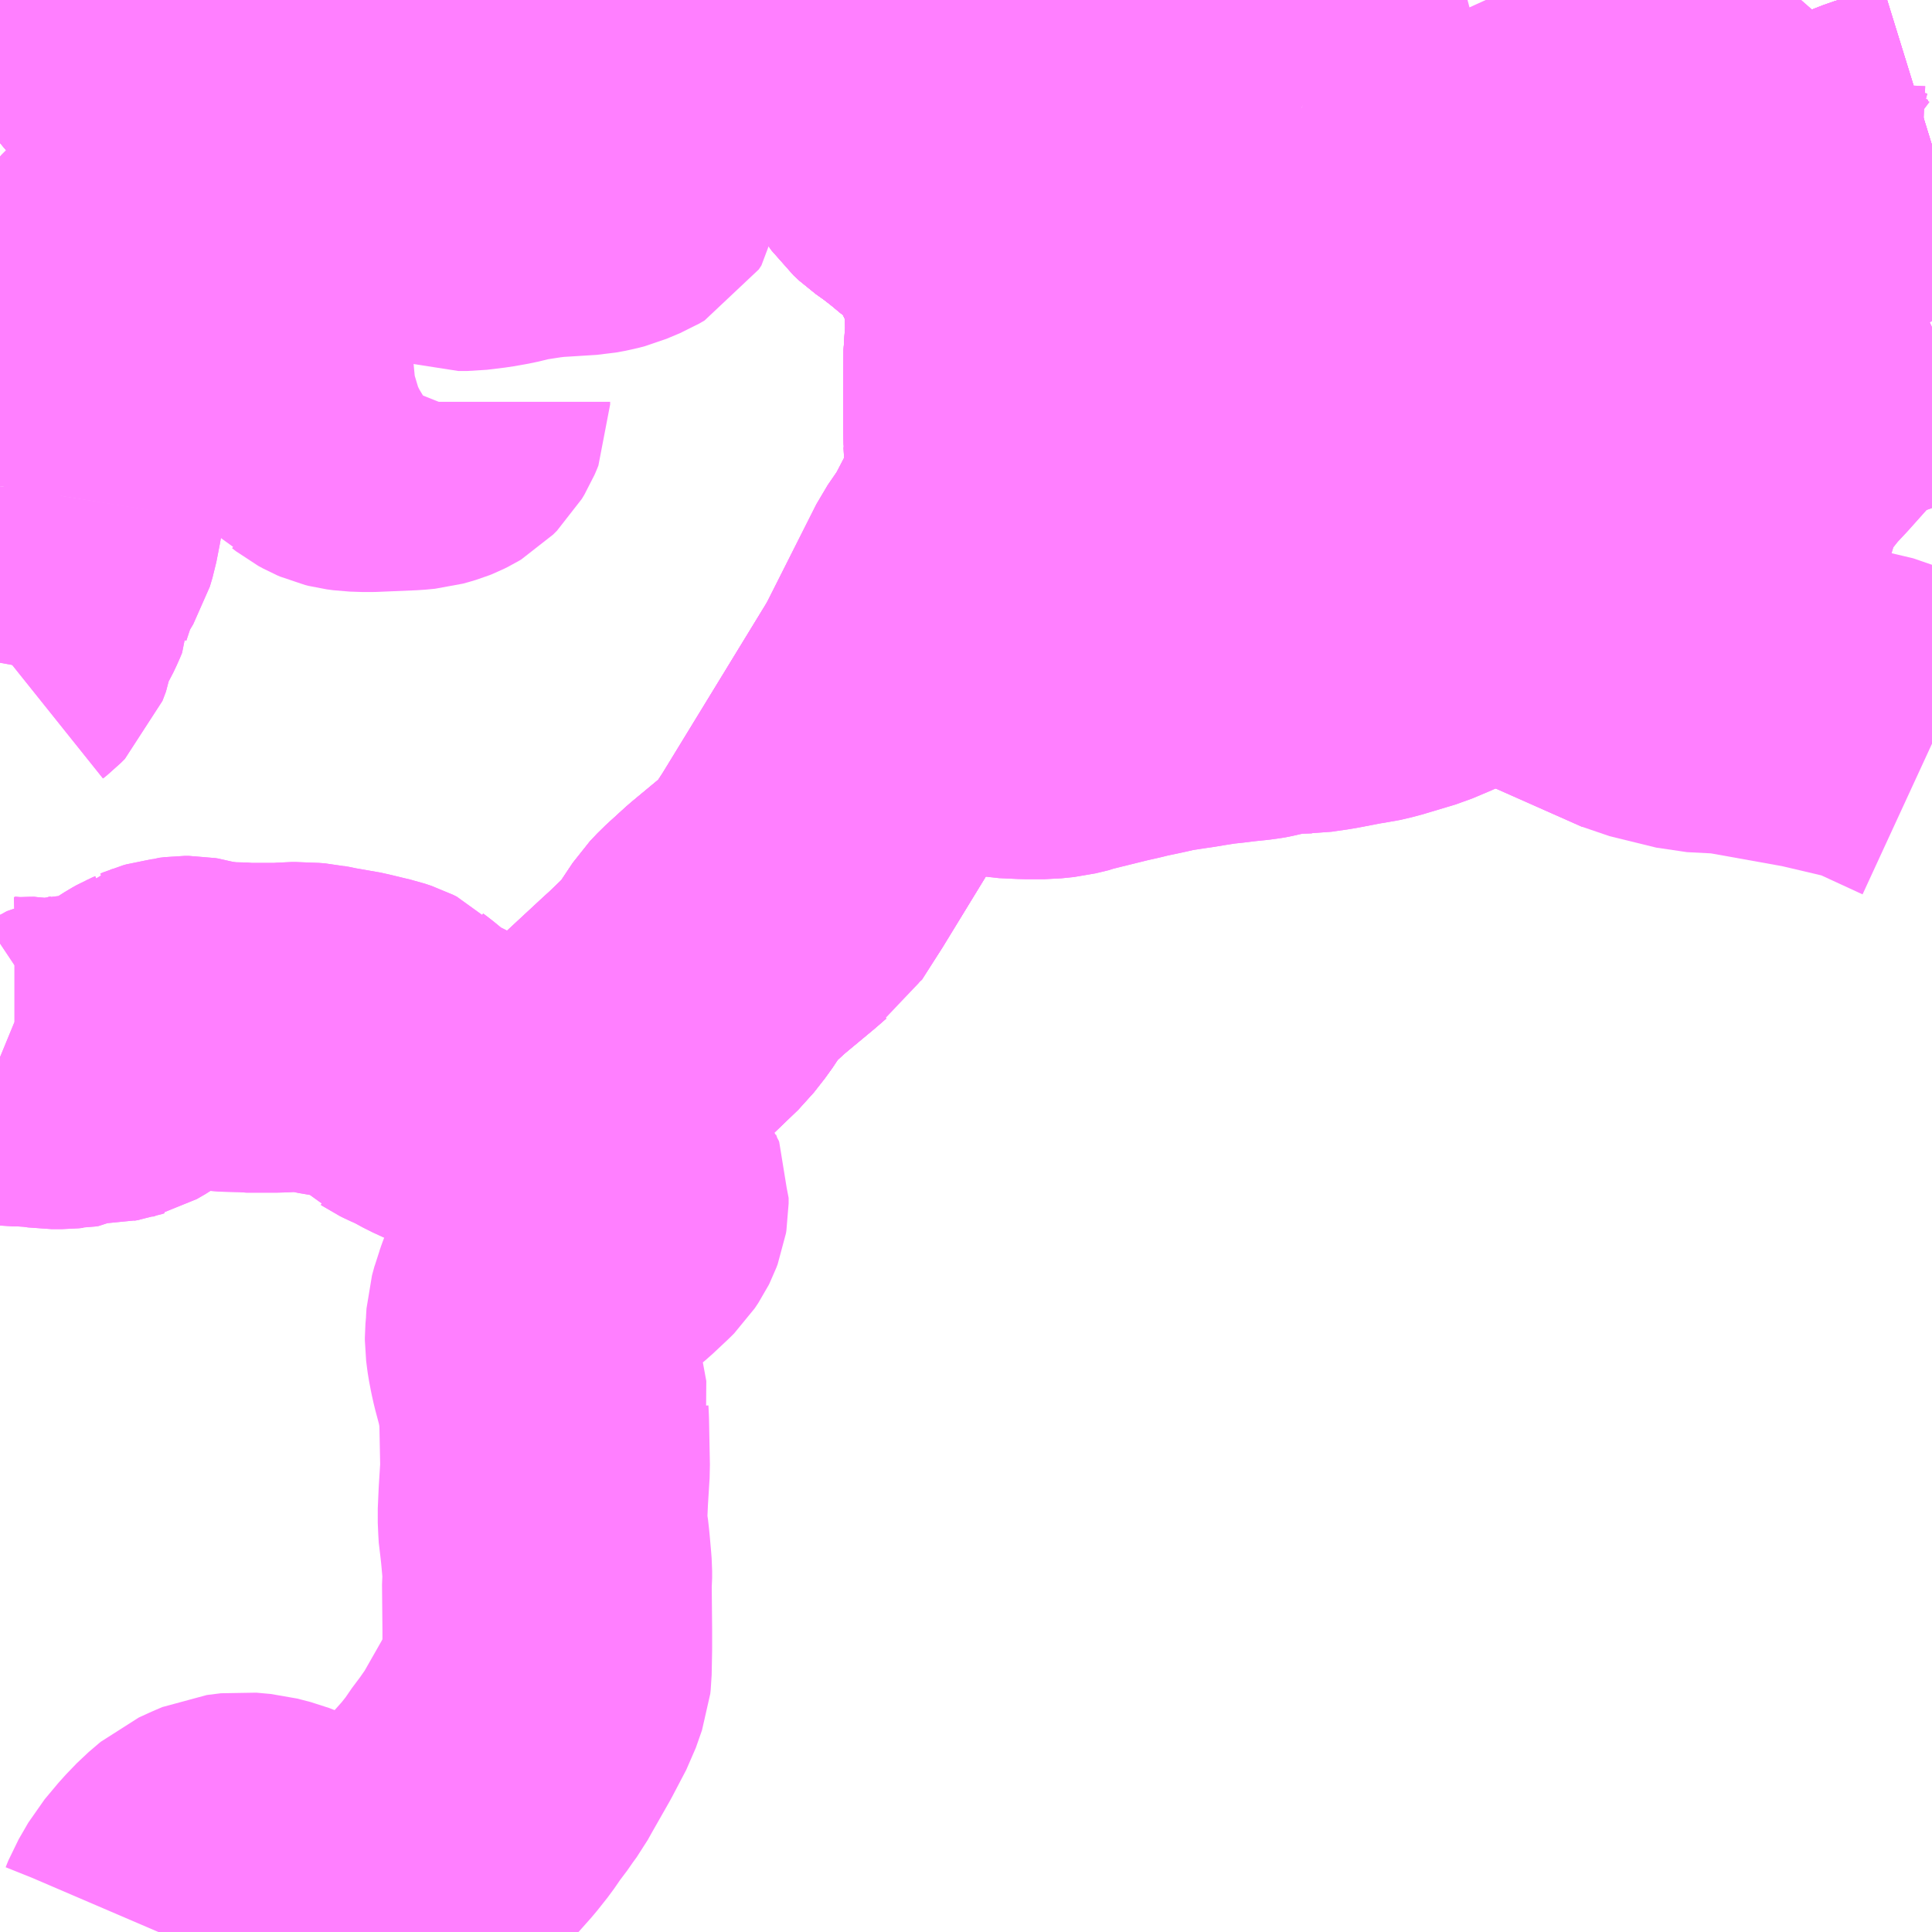 <?xml version="1.0" encoding="UTF-8"?>
<svg  xmlns="http://www.w3.org/2000/svg" xmlns:xlink="http://www.w3.org/1999/xlink" xmlns:go="http://purl.org/svgmap/profile" property="N07_001,N07_002,N07_003,N07_004,N07_005,N07_006,N07_007" viewBox="13539.551 -3370.605 4.395 4.395" go:dataArea="13539.55078125 -3370.60546875 4.39453125 4.39453125" >
<globalCoordinateSystem srsName="http://purl.org/crs/84" transform="matrix(100.0,0.0,0.0,-100.0,0.0,0.0)" />
<defs>
 <g id="p0" >
  <circle cx="0.0" cy="0.0" r="3" stroke="green" stroke-width="0.75" vector-effect="non-scaling-stroke" />
 </g>
</defs>
<g fill="none" fill-rule="evenodd" stroke="#FF00FF" stroke-width="0.75" opacity="0.5" vector-effect="non-scaling-stroke" stroke-linejoin="bevel" >
<path content="1,和歌山バス（株）,和歌山⇔白浜線,2.0,2.0,2.0," xlink:title="1" d="M13539.908,-3370.606L13539.892,-3370.592L13539.828,-3370.555L13539.783,-3370.527L13539.764,-3370.515L13539.708,-3370.477L13539.697,-3370.468L13539.683,-3370.456L13539.68,-3370.454L13539.676,-3370.449L13539.671,-3370.444L13539.667,-3370.439L13539.661,-3370.429L13539.648,-3370.406L13539.626,-3370.368L13539.613,-3370.347L13539.603,-3370.333L13539.594,-3370.322L13539.586,-3370.313L13539.577,-3370.303L13539.569,-3370.296L13539.557,-3370.285L13539.551,-3370.28"/>
<path content="1,明光バス（株）,和歌山⇔白浜温泉高速バス,3.0,3.0,3.0," xlink:title="1" d="M13539.908,-3370.606L13539.892,-3370.592L13539.828,-3370.555L13539.783,-3370.527L13539.764,-3370.515L13539.708,-3370.477L13539.697,-3370.468L13539.683,-3370.456L13539.68,-3370.454L13539.676,-3370.449L13539.671,-3370.444L13539.667,-3370.439L13539.661,-3370.429L13539.648,-3370.406L13539.626,-3370.368L13539.613,-3370.347L13539.603,-3370.333L13539.594,-3370.322L13539.586,-3370.313L13539.577,-3370.303L13539.569,-3370.296L13539.557,-3370.285L13539.551,-3370.28"/>
<path content="1,明光バス（株）,大阪⇔白浜温泉高速バス,10.0,10.0,10.0," xlink:title="1" d="M13539.908,-3370.606L13539.892,-3370.592L13539.828,-3370.555L13539.783,-3370.527L13539.764,-3370.515L13539.708,-3370.477L13539.697,-3370.468L13539.683,-3370.456L13539.68,-3370.454L13539.676,-3370.449L13539.671,-3370.444L13539.667,-3370.439L13539.661,-3370.429L13539.648,-3370.406L13539.626,-3370.368L13539.613,-3370.347L13539.603,-3370.333L13539.594,-3370.322L13539.586,-3370.313L13539.577,-3370.303L13539.569,-3370.296L13539.557,-3370.285L13539.551,-3370.28"/>
<path content="1,明光バス（株）,熊野古道特急バス,2.0,2.0,2.0," xlink:title="1" d="M13539.551,-3368.2L13539.568,-3368.193L13539.576,-3368.191L13539.584,-3368.19L13539.588,-3368.19L13539.594,-3368.189L13539.627,-3368.19L13539.629,-3368.19L13539.633,-3368.189L13539.637,-3368.189L13539.661,-3368.185L13539.668,-3368.184L13539.683,-3368.184L13539.693,-3368.184L13539.703,-3368.185L13539.708,-3368.185L13539.714,-3368.186L13539.718,-3368.188L13539.722,-3368.19L13539.728,-3368.193L13539.731,-3368.195L13539.735,-3368.197L13539.74,-3368.198L13539.744,-3368.199L13539.75,-3368.199L13539.772,-3368.198L13539.78,-3368.197L13539.79,-3368.197L13539.795,-3368.198L13539.801,-3368.199L13539.807,-3368.201L13539.811,-3368.202L13539.83,-3368.213L13539.862,-3368.235L13539.877,-3368.245L13539.899,-3368.259L13539.908,-3368.264L13539.915,-3368.267L13539.919,-3368.269L13539.921,-3368.271L13539.927,-3368.273L13539.934,-3368.276L13539.941,-3368.278L13539.949,-3368.279L13539.955,-3368.281L13539.964,-3368.282L13539.972,-3368.283L13539.98,-3368.283L13539.986,-3368.282L13539.993,-3368.28L13540.004,-3368.277L13540.008,-3368.276L13540.044,-3368.271L13540.055,-3368.27L13540.063,-3368.269L13540.104,-3368.268L13540.111,-3368.267L13540.121,-3368.267L13540.183,-3368.267L13540.203,-3368.268L13540.214,-3368.269L13540.224,-3368.269L13540.237,-3368.268L13540.249,-3368.268L13540.263,-3368.267L13540.272,-3368.265L13540.284,-3368.263L13540.292,-3368.261L13540.304,-3368.259L13540.327,-3368.255L13540.335,-3368.254L13540.353,-3368.25L13540.386,-3368.242L13540.399,-3368.239L13540.408,-3368.236L13540.414,-3368.234L13540.418,-3368.232L13540.422,-3368.23L13540.425,-3368.227L13540.429,-3368.224L13540.437,-3368.218L13540.482,-3368.181L13540.485,-3368.178L13540.489,-3368.176L13540.492,-3368.174L13540.5,-3368.17L13540.516,-3368.163L13540.534,-3368.154L13540.556,-3368.142L13540.63,-3368.108L13540.662,-3368.094L13540.704,-3368.072L13540.755,-3368.042L13540.761,-3368.055L13540.764,-3368.063L13540.772,-3368.073L13540.793,-3368.089L13540.849,-3368.121L13540.878,-3368.139L13540.899,-3368.157L13540.938,-3368.193L13541.035,-3368.283L13541.056,-3368.302L13541.107,-3368.351L13541.132,-3368.383L13541.166,-3368.434L13541.182,-3368.451L13541.227,-3368.492L13541.298,-3368.551L13541.321,-3368.571L13541.329,-3368.577L13541.332,-3368.578L13541.376,-3368.647L13541.623,-3369.051L13541.743,-3369.289L13541.776,-3369.337L13541.847,-3369.473L13541.887,-3369.473L13541.933,-3369.479L13541.958,-3369.478L13541.996,-3369.479L13542.012,-3369.481L13542.056,-3369.485L13542.275,-3369.562L13542.286,-3369.566L13542.294,-3369.57L13542.343,-3369.593L13542.371,-3369.616L13542.397,-3369.641L13542.426,-3369.656L13542.445,-3369.664L13542.557,-3369.699L13542.626,-3369.721L13542.637,-3369.724L13542.657,-3369.732L13542.701,-3369.745L13542.718,-3369.75L13542.733,-3369.755L13542.842,-3369.784L13542.887,-3369.798L13542.909,-3369.803L13542.938,-3369.811L13542.954,-3369.815L13542.977,-3369.822L13542.983,-3369.823L13543.022,-3369.833L13543.043,-3369.841L13543.087,-3369.865L13543.126,-3369.885L13543.138,-3369.893L13543.18,-3369.912L13543.212,-3369.926L13543.224,-3369.931L13543.229,-3369.934L13543.245,-3369.942L13543.302,-3369.968L13543.451,-3370.041L13543.462,-3370.047L13543.495,-3370.062L13543.527,-3370.077L13543.617,-3370.119L13543.638,-3370.128L13543.683,-3370.152L13543.812,-3370.235L13543.835,-3370.244L13543.945,-3370.278"/>
<path content="1,明光バス（株）,熊野線,12.0,12.0,12.0," xlink:title="1" d="M13541.048,-3370.606L13541.108,-3370.589L13541.19,-3370.579L13541.218,-3370.566L13541.23,-3370.562L13541.251,-3370.556L13541.298,-3370.538L13541.305,-3370.534L13541.322,-3370.525L13541.346,-3370.505L13541.396,-3370.465L13541.476,-3370.399L13541.481,-3370.396L13541.509,-3370.372L13541.534,-3370.351L13541.552,-3370.334L13541.569,-3370.317L13541.593,-3370.279L13541.611,-3370.254L13541.624,-3370.242L13541.648,-3370.225L13541.679,-3370.201L13541.68,-3370.2L13541.704,-3370.18L13541.706,-3370.179L13541.713,-3370.173L13541.719,-3370.169L13541.742,-3370.153L13541.747,-3370.149L13541.751,-3370.144L13541.757,-3370.137L13541.763,-3370.13L13541.77,-3370.119L13541.776,-3370.11L13541.79,-3370.085L13541.822,-3370.019L13541.832,-3369.997L13541.835,-3369.989L13541.836,-3369.983L13541.837,-3369.979L13541.839,-3369.971L13541.84,-3369.965L13541.842,-3369.952L13541.844,-3369.94L13541.845,-3369.929L13541.847,-3369.908L13541.848,-3369.886L13541.849,-3369.839L13541.845,-3369.807L13541.844,-3369.651L13541.849,-3369.48L13541.847,-3369.473L13541.887,-3369.473L13541.933,-3369.479L13541.958,-3369.478L13541.996,-3369.479L13542.012,-3369.481L13542.056,-3369.485L13542.275,-3369.562L13542.286,-3369.566L13542.294,-3369.57L13542.343,-3369.593L13542.371,-3369.616L13542.397,-3369.641L13542.426,-3369.656L13542.445,-3369.664L13542.557,-3369.699L13542.626,-3369.721L13542.637,-3369.724L13542.657,-3369.732L13542.701,-3369.745L13542.718,-3369.75L13542.733,-3369.755L13542.842,-3369.784L13542.887,-3369.798L13542.909,-3369.803L13542.938,-3369.811L13542.954,-3369.815L13542.977,-3369.822L13542.983,-3369.823L13543.022,-3369.833L13543.043,-3369.841L13543.087,-3369.865L13543.126,-3369.885L13543.138,-3369.893L13543.18,-3369.912L13543.212,-3369.926L13543.224,-3369.931L13543.229,-3369.934L13543.245,-3369.942L13543.302,-3369.968L13543.451,-3370.041L13543.462,-3370.047L13543.495,-3370.062L13543.527,-3370.077L13543.617,-3370.119L13543.638,-3370.128L13543.683,-3370.152L13543.812,-3370.235L13543.835,-3370.244L13543.945,-3370.278"/>
<path content="1,明光バス（株）,田辺駅前-三段壁,6.0,6.0,6.0," xlink:title="1" d="M13540.26,-3370.337L13540.199,-3370.27L13540.186,-3370.256L13540.18,-3370.248L13540.176,-3370.242L13540.173,-3370.236L13540.169,-3370.228L13540.166,-3370.218L13540.157,-3370.191L13540.149,-3370.168L13540.138,-3370.134L13540.119,-3370.083L13540.115,-3370.075L13540.112,-3370.069L13540.106,-3370.06L13540.099,-3370.053L13540.092,-3370.045L13540.081,-3370.038L13540.072,-3370.033L13540.064,-3370.028L13540.03,-3370.062L13539.953,-3370.09"/>
<path content="1,明光バス（株）,田辺駅前-三段壁,6.0,6.0,6.0," xlink:title="1" d="M13540.26,-3370.337L13540.21,-3370.365L13540.173,-3370.388L13540.159,-3370.396L13540.147,-3370.403L13540.139,-3370.407L13540.133,-3370.409L13540.126,-3370.411L13540.109,-3370.416L13540.085,-3370.421L13540.043,-3370.431L13539.971,-3370.451L13539.963,-3370.454L13539.949,-3370.461L13539.941,-3370.466L13539.937,-3370.469L13539.932,-3370.473L13539.93,-3370.476L13539.926,-3370.48L13539.922,-3370.485L13539.918,-3370.49L13539.915,-3370.496L13539.912,-3370.503L13539.91,-3370.509L13539.908,-3370.513L13539.906,-3370.523L13539.903,-3370.549L13539.901,-3370.561L13539.9,-3370.566L13539.9,-3370.569L13539.897,-3370.579L13539.892,-3370.592L13539.828,-3370.555L13539.783,-3370.527L13539.764,-3370.515L13539.708,-3370.477L13539.697,-3370.468L13539.683,-3370.456L13539.68,-3370.454L13539.676,-3370.449L13539.671,-3370.444L13539.667,-3370.439L13539.661,-3370.429L13539.648,-3370.406L13539.626,-3370.368L13539.613,-3370.347L13539.603,-3370.333L13539.594,-3370.322L13539.586,-3370.313L13539.577,-3370.303L13539.569,-3370.296L13539.557,-3370.285L13539.551,-3370.28"/>
<path content="1,明光バス（株）,田辺駅前-三段壁,6.0,6.0,6.0," xlink:title="1" d="M13540.364,-3370.606L13540.366,-3370.596L13540.368,-3370.576L13540.368,-3370.539L13540.363,-3370.488L13540.362,-3370.473L13540.354,-3370.45L13540.345,-3370.431L13540.326,-3370.406L13540.26,-3370.337"/>
<path content="1,明光バス（株）,田辺駅前-三段壁上富田庁舎経由,3.5,3.5,3.5," xlink:title="1" d="M13541.048,-3370.606L13541.108,-3370.589L13541.19,-3370.579L13541.218,-3370.566L13541.23,-3370.562L13541.251,-3370.556L13541.298,-3370.538L13541.305,-3370.534L13541.322,-3370.525L13541.346,-3370.505L13541.396,-3370.465L13541.476,-3370.399L13541.481,-3370.396L13541.509,-3370.372L13541.534,-3370.351L13541.552,-3370.334L13541.569,-3370.317L13541.593,-3370.279L13541.611,-3370.254L13541.624,-3370.242L13541.648,-3370.225L13541.679,-3370.201L13541.68,-3370.2L13541.704,-3370.18L13541.706,-3370.179L13541.713,-3370.173L13541.719,-3370.169L13541.742,-3370.153L13541.747,-3370.149L13541.751,-3370.144L13541.757,-3370.137L13541.763,-3370.13L13541.77,-3370.119L13541.776,-3370.11L13541.79,-3370.085L13541.822,-3370.019L13541.832,-3369.997L13541.835,-3369.989L13541.836,-3369.983L13541.837,-3369.979L13541.839,-3369.971L13541.84,-3369.965L13541.842,-3369.952L13541.844,-3369.94L13541.845,-3369.929L13541.847,-3369.908L13541.848,-3369.886L13541.849,-3369.839L13541.845,-3369.807L13541.844,-3369.651L13541.849,-3369.48L13541.847,-3369.473L13541.776,-3369.337L13541.743,-3369.289L13541.623,-3369.051L13541.376,-3368.647L13541.329,-3368.577L13541.321,-3368.571L13541.298,-3368.551L13541.227,-3368.492L13541.182,-3368.451L13541.166,-3368.434L13541.132,-3368.383L13541.107,-3368.351L13541.056,-3368.302L13541.035,-3368.283L13540.938,-3368.193L13540.899,-3368.157L13540.878,-3368.139L13540.849,-3368.121L13540.793,-3368.089L13540.789,-3368.085L13540.772,-3368.073L13540.764,-3368.063L13540.761,-3368.055L13540.755,-3368.042L13540.765,-3368.037L13540.781,-3368.026L13540.797,-3368.014L13540.841,-3367.983L13540.859,-3367.971L13540.928,-3367.924L13540.93,-3367.923L13540.932,-3367.922L13540.934,-3367.921L13540.937,-3367.92L13540.94,-3367.919L13540.942,-3367.918L13540.944,-3367.917L13540.947,-3367.915L13540.95,-3367.912L13540.954,-3367.909L13540.957,-3367.904L13540.967,-3367.891L13540.968,-3367.888L13540.968,-3367.885L13540.97,-3367.88L13540.97,-3367.874L13540.97,-3367.867L13540.969,-3367.861L13540.966,-3367.853L13540.964,-3367.849L13540.96,-3367.843L13540.956,-3367.837L13540.949,-3367.83L13540.916,-3367.799L13540.898,-3367.784L13540.835,-3367.733L13540.823,-3367.722L13540.816,-3367.715L13540.809,-3367.706L13540.801,-3367.697L13540.793,-3367.686L13540.783,-3367.67L13540.779,-3367.663L13540.775,-3367.655L13540.772,-3367.647L13540.77,-3367.641L13540.766,-3367.631L13540.765,-3367.627L13540.759,-3367.605L13540.758,-3367.589L13540.758,-3367.583L13540.757,-3367.574L13540.756,-3367.562L13540.756,-3367.556L13540.757,-3367.548L13540.758,-3367.54L13540.759,-3367.533L13540.763,-3367.512L13540.767,-3367.494L13540.779,-3367.449L13540.789,-3367.395L13540.788,-3367.39L13540.789,-3367.369L13540.791,-3367.266L13540.787,-3367.202L13540.785,-3367.157L13540.786,-3367.134L13540.787,-3367.117L13540.789,-3367.106L13540.791,-3367.088L13540.792,-3367.078L13540.795,-3367.044L13540.796,-3367.031L13540.796,-3367.023L13540.796,-3367.015L13540.795,-3367.004L13540.796,-3366.897L13540.796,-3366.856L13540.795,-3366.802L13540.794,-3366.793L13540.78,-3366.753L13540.748,-3366.692L13540.707,-3366.62L13540.697,-3366.602L13540.686,-3366.587L13540.67,-3366.564L13540.661,-3366.553L13540.639,-3366.521L13540.616,-3366.492L13540.576,-3366.447L13540.521,-3366.39L13540.514,-3366.385L13540.484,-3366.364L13540.445,-3366.346L13540.346,-3366.312L13540.327,-3366.31L13540.285,-3366.323L13540.164,-3366.37L13540.133,-3366.378L13540.1,-3366.381L13540.068,-3366.377L13540.047,-3366.368L13540.023,-3366.357L13539.996,-3366.334L13539.971,-3366.308L13539.94,-3366.271L13539.918,-3366.233L13539.912,-3366.218L13539.909,-3366.211"/>
<path content="1,明光バス（株）,田辺駅前-三段壁医療センター経由,15.5,15.5,15.5," xlink:title="1" d="M13540.26,-3370.337L13540.199,-3370.27L13540.186,-3370.256L13540.18,-3370.248L13540.176,-3370.242L13540.173,-3370.236L13540.169,-3370.228L13540.166,-3370.218L13540.157,-3370.191L13540.149,-3370.168L13540.138,-3370.134L13540.119,-3370.083L13540.115,-3370.075L13540.112,-3370.069L13540.106,-3370.06L13540.099,-3370.053L13540.092,-3370.045L13540.081,-3370.038L13540.072,-3370.033L13540.064,-3370.028L13540.03,-3370.062L13539.953,-3370.09"/>
<path content="1,明光バス（株）,田辺駅前-三段壁医療センター経由,15.5,15.5,15.5," xlink:title="1" d="M13540.26,-3370.337L13540.21,-3370.365L13540.173,-3370.388L13540.159,-3370.396L13540.147,-3370.403L13540.139,-3370.407L13540.133,-3370.409L13540.126,-3370.411L13540.109,-3370.416L13540.085,-3370.421L13540.043,-3370.431L13539.971,-3370.451L13539.963,-3370.454L13539.949,-3370.461L13539.941,-3370.466L13539.937,-3370.469L13539.932,-3370.473L13539.93,-3370.476L13539.926,-3370.48L13539.922,-3370.485L13539.918,-3370.49L13539.915,-3370.496L13539.912,-3370.503L13539.91,-3370.509L13539.908,-3370.513L13539.906,-3370.523L13539.903,-3370.549L13539.901,-3370.561L13539.9,-3370.566L13539.9,-3370.569L13539.897,-3370.579L13539.892,-3370.592L13539.828,-3370.555L13539.783,-3370.527L13539.764,-3370.515L13539.708,-3370.477L13539.697,-3370.468L13539.683,-3370.456L13539.68,-3370.454L13539.676,-3370.449L13539.671,-3370.444L13539.667,-3370.439L13539.661,-3370.429L13539.648,-3370.406L13539.626,-3370.368L13539.613,-3370.347L13539.603,-3370.333L13539.594,-3370.322L13539.586,-3370.313L13539.577,-3370.303L13539.569,-3370.296L13539.557,-3370.285L13539.551,-3370.28"/>
<path content="1,明光バス（株）,田辺駅前-三段壁医療センター経由,15.5,15.5,15.5," xlink:title="1" d="M13540.364,-3370.606L13540.366,-3370.596L13540.368,-3370.576L13540.368,-3370.539L13540.363,-3370.488L13540.362,-3370.473L13540.354,-3370.45L13540.345,-3370.431L13540.326,-3370.406L13540.26,-3370.337"/>
<path content="1,明光バス（株）,田辺駅前-三段壁医療センター経由白浜駅は通りません,3.0,3.0,3.0," xlink:title="1" d="M13541.048,-3370.606L13541.108,-3370.589L13541.19,-3370.579L13541.218,-3370.566L13541.23,-3370.562L13541.251,-3370.556L13541.298,-3370.538L13541.305,-3370.534L13541.322,-3370.525L13541.346,-3370.505L13541.396,-3370.465L13541.476,-3370.399L13541.481,-3370.396L13541.509,-3370.372L13541.534,-3370.351L13541.552,-3370.334L13541.569,-3370.317L13541.593,-3370.279L13541.611,-3370.254L13541.624,-3370.242L13541.648,-3370.225L13541.679,-3370.201L13541.68,-3370.2L13541.704,-3370.18L13541.706,-3370.179L13541.713,-3370.173L13541.719,-3370.169L13541.742,-3370.153L13541.747,-3370.149L13541.751,-3370.144L13541.757,-3370.137L13541.763,-3370.13L13541.77,-3370.119L13541.776,-3370.11L13541.79,-3370.085L13541.822,-3370.019L13541.832,-3369.997L13541.835,-3369.989L13541.836,-3369.983L13541.837,-3369.979L13541.839,-3369.971L13541.84,-3369.965L13541.842,-3369.952L13541.844,-3369.94L13541.845,-3369.929L13541.847,-3369.908L13541.848,-3369.886L13541.849,-3369.839L13541.845,-3369.807L13541.844,-3369.651L13541.845,-3369.6L13541.849,-3369.48L13541.847,-3369.473L13541.887,-3369.473L13541.933,-3369.479L13541.958,-3369.478L13541.996,-3369.479L13542.012,-3369.481L13542.056,-3369.485L13542.275,-3369.562L13542.286,-3369.566L13542.294,-3369.57L13542.343,-3369.593L13542.371,-3369.616L13542.397,-3369.641L13542.426,-3369.656L13542.445,-3369.664L13542.557,-3369.699L13542.626,-3369.721L13542.637,-3369.724L13542.657,-3369.732L13542.669,-3369.72L13542.688,-3369.692L13542.781,-3369.567L13542.794,-3369.541L13542.831,-3369.486L13542.877,-3369.416L13542.941,-3369.332L13542.984,-3369.269L13542.949,-3369.243L13542.888,-3369.202L13542.883,-3369.2L13542.864,-3369.187L13542.834,-3369.17L13542.799,-3369.153L13542.754,-3369.134L13542.677,-3369.111L13542.651,-3369.105L13542.635,-3369.103L13542.567,-3369.09L13542.526,-3369.084L13542.524,-3369.084L13542.459,-3369.082L13542.418,-3369.071L13542.401,-3369.068L13542.363,-3369.064L13542.339,-3369.061L13542.311,-3369.058L13542.279,-3369.053L13542.255,-3369.049L13542.241,-3369.047L13542.195,-3369.04L13542.169,-3369.034L13542.122,-3369.024L13542.106,-3369.02L13542.075,-3369.013L13541.99,-3368.992L13541.985,-3368.99L13541.956,-3368.983L13541.927,-3368.98L13541.884,-3368.98L13541.841,-3368.982L13541.807,-3368.988L13541.784,-3368.995L13541.757,-3369.002L13541.752,-3369.004L13541.683,-3369.025L13541.623,-3369.051L13541.376,-3368.647L13541.332,-3368.578L13541.321,-3368.571L13541.298,-3368.551L13541.227,-3368.492L13541.182,-3368.451L13541.166,-3368.434L13541.132,-3368.383L13541.107,-3368.351L13541.056,-3368.302L13541.035,-3368.283L13540.938,-3368.193L13540.899,-3368.157L13540.878,-3368.139L13540.849,-3368.121L13540.793,-3368.089L13540.789,-3368.085L13540.772,-3368.073L13540.764,-3368.063L13540.761,-3368.055L13540.755,-3368.042L13540.704,-3368.072L13540.662,-3368.094L13540.63,-3368.108L13540.556,-3368.142L13540.534,-3368.154L13540.516,-3368.163L13540.5,-3368.17L13540.492,-3368.174L13540.489,-3368.176L13540.485,-3368.178L13540.482,-3368.181L13540.437,-3368.218L13540.429,-3368.224L13540.425,-3368.227L13540.422,-3368.23L13540.418,-3368.232L13540.414,-3368.234L13540.408,-3368.236L13540.399,-3368.239L13540.386,-3368.242L13540.353,-3368.25L13540.335,-3368.254L13540.327,-3368.255L13540.304,-3368.259L13540.292,-3368.261L13540.284,-3368.263L13540.272,-3368.265L13540.263,-3368.267L13540.249,-3368.268L13540.237,-3368.268L13540.224,-3368.269L13540.214,-3368.269L13540.203,-3368.268L13540.183,-3368.267L13540.121,-3368.267L13540.111,-3368.267L13540.104,-3368.268L13540.063,-3368.269L13540.055,-3368.27L13540.044,-3368.271L13540.008,-3368.276L13540.004,-3368.277L13539.993,-3368.28L13539.986,-3368.282L13539.98,-3368.283L13539.972,-3368.283L13539.964,-3368.282L13539.955,-3368.281L13539.949,-3368.279L13539.941,-3368.278L13539.934,-3368.276L13539.927,-3368.273L13539.921,-3368.271L13539.919,-3368.269L13539.915,-3368.267L13539.908,-3368.264L13539.899,-3368.259L13539.877,-3368.245L13539.862,-3368.235L13539.83,-3368.213L13539.811,-3368.202L13539.807,-3368.201L13539.801,-3368.199L13539.795,-3368.198L13539.79,-3368.197L13539.78,-3368.197L13539.772,-3368.198L13539.75,-3368.199L13539.744,-3368.199L13539.74,-3368.198L13539.735,-3368.197L13539.731,-3368.195L13539.728,-3368.193L13539.722,-3368.19L13539.718,-3368.188L13539.714,-3368.186L13539.708,-3368.185L13539.703,-3368.185L13539.693,-3368.184L13539.683,-3368.184L13539.668,-3368.184L13539.661,-3368.185L13539.637,-3368.189L13539.633,-3368.189L13539.629,-3368.19L13539.627,-3368.19L13539.594,-3368.189L13539.588,-3368.19L13539.584,-3368.19L13539.576,-3368.191L13539.568,-3368.193L13539.551,-3368.2"/>
<path content="1,明光バス（株）,田辺駅前-日置駅,7.0,7.0,7.0," xlink:title="1" d="M13539.689,-3369.477L13539.683,-3369.439L13539.675,-3369.398L13539.669,-3369.378L13539.663,-3369.368L13539.656,-3369.356L13539.647,-3369.345L13539.64,-3369.329L13539.619,-3369.266L13539.619,-3369.264L13539.614,-3369.252L13539.606,-3369.235L13539.584,-3369.197L13539.582,-3369.191L13539.578,-3369.165L13539.57,-3369.144L13539.561,-3369.135L13539.551,-3369.127"/>
<path content="1,明光バス（株）,田辺駅前-日置駅,7.0,7.0,7.0," xlink:title="1" d="M13539.689,-3369.477L13539.68,-3369.478L13539.645,-3369.48L13539.638,-3369.478L13539.624,-3369.471L13539.609,-3369.466L13539.586,-3369.466L13539.57,-3369.472L13539.551,-3369.483"/>
<path content="1,明光バス（株）,田辺駅前-日置駅,7.0,7.0,7.0," xlink:title="1" d="M13540.064,-3370.028L13540.055,-3370.024L13540.046,-3370.021L13540.04,-3370.018L13540.034,-3370.017L13540.005,-3370.01L13539.986,-3370.006L13539.964,-3370.002L13539.947,-3370L13539.936,-3370L13539.925,-3370L13539.914,-3370.001L13539.876,-3370.005L13539.856,-3370.006L13539.851,-3370.006L13539.845,-3370.005L13539.838,-3370.003L13539.835,-3370.001L13539.83,-3369.998L13539.826,-3369.994L13539.819,-3369.987L13539.812,-3369.976L13539.779,-3369.924L13539.709,-3369.806L13539.704,-3369.8L13539.696,-3369.79L13539.649,-3369.739L13539.645,-3369.733L13539.641,-3369.724L13539.638,-3369.714L13539.637,-3369.704L13539.638,-3369.692L13539.64,-3369.683L13539.643,-3369.671L13539.646,-3369.663L13539.651,-3369.656L13539.677,-3369.62L13539.692,-3369.597L13539.698,-3369.586L13539.7,-3369.576L13539.7,-3369.545L13539.689,-3369.477"/>
<path content="1,明光バス（株）,田辺駅前-日置駅,7.0,7.0,7.0," xlink:title="1" d="M13540.064,-3370.028L13540.03,-3370.062L13539.953,-3370.09"/>
<path content="1,明光バス（株）,田辺駅前-日置駅,7.0,7.0,7.0," xlink:title="1" d="M13540.364,-3370.606L13540.366,-3370.596L13540.368,-3370.576L13540.368,-3370.539L13540.363,-3370.488L13540.362,-3370.473L13540.354,-3370.45L13540.345,-3370.431L13540.326,-3370.406L13540.26,-3370.337L13540.199,-3370.27L13540.186,-3370.256L13540.18,-3370.248L13540.176,-3370.242L13540.173,-3370.236L13540.169,-3370.228L13540.166,-3370.218L13540.157,-3370.191L13540.149,-3370.168L13540.138,-3370.134L13540.119,-3370.083L13540.115,-3370.075L13540.112,-3370.069L13540.106,-3370.06L13540.099,-3370.053L13540.092,-3370.045L13540.081,-3370.038L13540.072,-3370.033L13540.064,-3370.028"/>
<path content="1,明光バス（株）,田辺駅前-白浜空港,3.0,3.0,3.0," xlink:title="1" d="M13539.689,-3369.477L13539.683,-3369.439L13539.675,-3369.398L13539.669,-3369.378L13539.663,-3369.368L13539.656,-3369.356L13539.647,-3369.345L13539.64,-3369.329L13539.619,-3369.266L13539.619,-3369.264L13539.614,-3369.252L13539.606,-3369.235L13539.584,-3369.197L13539.582,-3369.191L13539.578,-3369.165L13539.57,-3369.144L13539.561,-3369.135L13539.551,-3369.127"/>
<path content="1,明光バス（株）,田辺駅前-白浜空港,3.0,3.0,3.0," xlink:title="1" d="M13539.689,-3369.477L13539.68,-3369.478L13539.645,-3369.48L13539.638,-3369.478L13539.624,-3369.471L13539.609,-3369.466L13539.586,-3369.466L13539.57,-3369.472L13539.551,-3369.483"/>
<path content="1,明光バス（株）,田辺駅前-白浜空港,3.0,3.0,3.0," xlink:title="1" d="M13540.064,-3370.028L13540.055,-3370.024L13540.046,-3370.021L13540.04,-3370.018L13540.034,-3370.017L13540.005,-3370.01L13539.986,-3370.006L13539.964,-3370.002L13539.947,-3370L13539.936,-3370L13539.925,-3370L13539.914,-3370.001L13539.876,-3370.005L13539.856,-3370.006L13539.851,-3370.006L13539.845,-3370.005L13539.838,-3370.003L13539.835,-3370.001L13539.83,-3369.998L13539.826,-3369.994L13539.819,-3369.987L13539.812,-3369.976L13539.779,-3369.924L13539.709,-3369.806L13539.704,-3369.8L13539.696,-3369.79L13539.649,-3369.739L13539.645,-3369.733L13539.641,-3369.724L13539.638,-3369.714L13539.637,-3369.704L13539.638,-3369.692L13539.64,-3369.683L13539.643,-3369.671L13539.646,-3369.663L13539.651,-3369.656L13539.677,-3369.62L13539.692,-3369.597L13539.698,-3369.586L13539.7,-3369.576L13539.7,-3369.545L13539.689,-3369.477"/>
<path content="1,明光バス（株）,田辺駅前-白浜空港,3.0,3.0,3.0," xlink:title="1" d="M13540.064,-3370.028L13540.03,-3370.062L13539.953,-3370.09"/>
<path content="1,明光バス（株）,田辺駅前-白浜空港,3.0,3.0,3.0," xlink:title="1" d="M13540.364,-3370.606L13540.366,-3370.596L13540.368,-3370.576L13540.368,-3370.539L13540.363,-3370.488L13540.362,-3370.473L13540.354,-3370.45L13540.345,-3370.431L13540.326,-3370.406L13540.26,-3370.337L13540.199,-3370.27L13540.186,-3370.256L13540.18,-3370.248L13540.176,-3370.242L13540.173,-3370.236L13540.169,-3370.228L13540.166,-3370.218L13540.157,-3370.191L13540.149,-3370.168L13540.138,-3370.134L13540.119,-3370.083L13540.115,-3370.075L13540.112,-3370.069L13540.106,-3370.06L13540.099,-3370.053L13540.092,-3370.045L13540.081,-3370.038L13540.072,-3370.033L13540.064,-3370.028"/>
<path content="1,龍神自動車（株）,熊野本宮線,5.3,5.3,5.3," xlink:title="1" d="M13541.048,-3370.606L13541.108,-3370.589L13541.19,-3370.579L13541.218,-3370.566L13541.23,-3370.562L13541.251,-3370.556L13541.298,-3370.538L13541.305,-3370.534L13541.322,-3370.525L13541.346,-3370.505L13541.396,-3370.465L13541.476,-3370.399L13541.481,-3370.396L13541.509,-3370.372L13541.534,-3370.351L13541.552,-3370.334L13541.569,-3370.317L13541.593,-3370.279L13541.611,-3370.254L13541.624,-3370.242L13541.648,-3370.225L13541.679,-3370.201L13541.68,-3370.2L13541.704,-3370.18L13541.706,-3370.179L13541.713,-3370.173L13541.719,-3370.169L13541.742,-3370.153L13541.747,-3370.149L13541.751,-3370.144L13541.757,-3370.137L13541.763,-3370.13L13541.77,-3370.119L13541.776,-3370.11L13541.79,-3370.085L13541.822,-3370.019L13541.832,-3369.997L13541.835,-3369.989L13541.836,-3369.983L13541.837,-3369.979L13541.839,-3369.971L13541.84,-3369.965L13541.842,-3369.952L13541.844,-3369.94L13541.845,-3369.929L13541.847,-3369.908L13541.848,-3369.886L13541.849,-3369.839L13541.845,-3369.807L13541.844,-3369.651L13541.845,-3369.6L13541.849,-3369.48L13541.847,-3369.473L13541.887,-3369.473L13541.933,-3369.479L13541.958,-3369.478L13541.996,-3369.479L13542.012,-3369.481L13542.056,-3369.485L13542.275,-3369.562L13542.286,-3369.566L13542.294,-3369.57L13542.343,-3369.593L13542.371,-3369.616L13542.397,-3369.641L13542.426,-3369.656L13542.445,-3369.664L13542.557,-3369.699L13542.626,-3369.721L13542.637,-3369.724L13542.657,-3369.732L13542.701,-3369.745L13542.718,-3369.75L13542.733,-3369.755L13542.842,-3369.784L13542.887,-3369.798L13542.909,-3369.803L13542.938,-3369.811L13542.954,-3369.815L13542.977,-3369.822L13542.983,-3369.823L13543.022,-3369.833L13543.043,-3369.841L13543.087,-3369.865L13543.126,-3369.885L13543.138,-3369.893L13543.144,-3369.894L13543.18,-3369.912L13543.212,-3369.926L13543.224,-3369.931L13543.229,-3369.934L13543.245,-3369.942L13543.302,-3369.968L13543.451,-3370.041L13543.462,-3370.047L13543.495,-3370.062L13543.527,-3370.077L13543.617,-3370.119L13543.638,-3370.128L13543.683,-3370.152L13543.812,-3370.235L13543.835,-3370.244L13543.945,-3370.278"/>
<path content="3,上富田町,医療センター前・南紀の台方面行き1,7.5,7.5,7.5," xlink:title="3" d="M13541.845,-3369.6L13541.84,-3369.601L13541.836,-3369.602L13541.832,-3369.603L13541.829,-3369.604L13541.823,-3369.606L13541.802,-3369.613L13541.78,-3369.619"/>
<path content="3,上富田町,医療センター前・南紀の台方面行き1,7.5,7.5,7.5," xlink:title="3" d="M13541.845,-3369.6L13541.849,-3369.48L13541.847,-3369.473L13541.887,-3369.473L13541.933,-3369.479L13541.958,-3369.478L13541.996,-3369.479L13542.012,-3369.481L13542.056,-3369.485L13542.286,-3369.566L13542.343,-3369.593L13542.371,-3369.616L13542.397,-3369.641L13542.426,-3369.656L13542.445,-3369.664L13542.557,-3369.699L13542.626,-3369.721L13542.637,-3369.724L13542.657,-3369.732L13542.669,-3369.72L13542.688,-3369.692L13542.781,-3369.567L13542.794,-3369.541L13542.885,-3369.599L13542.964,-3369.636L13542.928,-3369.706"/>
<path content="3,上富田町,医療センター前・南紀の台方面行き1,7.5,7.5,7.5," xlink:title="3" d="M13540.064,-3370.028L13540.055,-3370.024L13540.046,-3370.021L13540.04,-3370.018L13540.034,-3370.017L13540.005,-3370.01L13540.019,-3369.97L13540.023,-3369.96L13540.026,-3369.953L13540.029,-3369.948L13540.031,-3369.943L13540.033,-3369.941L13540.036,-3369.938L13540.039,-3369.935L13540.043,-3369.933L13540.046,-3369.93L13540.105,-3369.894L13540.111,-3369.89L13540.116,-3369.885L13540.119,-3369.881L13540.122,-3369.877L13540.123,-3369.87L13540.124,-3369.864L13540.126,-3369.858L13540.128,-3369.848L13540.13,-3369.84L13540.133,-3369.832L13540.137,-3369.824L13540.141,-3369.819L13540.147,-3369.813L13540.156,-3369.807L13540.197,-3369.788L13540.209,-3369.783L13540.213,-3369.781L13540.213,-3369.78L13540.217,-3369.778L13540.222,-3369.773L13540.225,-3369.767L13540.263,-3369.712L13540.294,-3369.668L13540.3,-3369.661L13540.305,-3369.656L13540.309,-3369.654L13540.318,-3369.647L13540.329,-3369.641L13540.336,-3369.638L13540.344,-3369.636L13540.359,-3369.634L13540.389,-3369.633L13540.484,-3369.637L13540.505,-3369.639L13540.505,-3369.639L13540.516,-3369.642L13540.526,-3369.645L13540.531,-3369.647L13540.539,-3369.651L13540.544,-3369.654L13540.548,-3369.658L13540.553,-3369.663L13540.559,-3369.673L13540.562,-3369.68L13540.564,-3369.685L13540.564,-3369.691"/>
<path content="3,上富田町,医療センター前・南紀の台方面行き1,7.5,7.5,7.5," xlink:title="3" d="M13540.064,-3370.028L13540.03,-3370.062L13539.953,-3370.09"/>
<path content="3,上富田町,医療センター前・南紀の台方面行き1,7.5,7.5,7.5," xlink:title="3" d="M13541.679,-3370.201L13541.68,-3370.2L13541.704,-3370.18L13541.706,-3370.179L13541.713,-3370.173L13541.719,-3370.169L13541.742,-3370.153L13541.747,-3370.149L13541.751,-3370.144L13541.757,-3370.137L13541.763,-3370.13L13541.77,-3370.119L13541.776,-3370.11L13541.79,-3370.085L13541.822,-3370.019L13541.832,-3369.997L13541.835,-3369.989L13541.836,-3369.983L13541.837,-3369.979L13541.839,-3369.971L13541.84,-3369.965L13541.842,-3369.952L13541.844,-3369.94L13541.845,-3369.929L13541.847,-3369.908L13541.848,-3369.886L13541.849,-3369.839L13541.845,-3369.807L13541.844,-3369.651L13541.845,-3369.6"/>
<path content="3,上富田町,医療センター前・南紀の台方面行き1,7.5,7.5,7.5," xlink:title="3" d="M13541.877,-3370.23L13541.839,-3370.231"/>
<path content="3,上富田町,医療センター前・南紀の台方面行き1,7.5,7.5,7.5," xlink:title="3" d="M13541.877,-3370.23L13541.895,-3370.355L13541.919,-3370.379L13541.886,-3370.399L13541.88,-3370.392L13541.824,-3370.342L13541.784,-3370.303L13541.766,-3370.287L13541.679,-3370.201"/>
<path content="3,上富田町,医療センター前・南紀の台方面行き1,7.5,7.5,7.5," xlink:title="3" d="M13542.512,-3370.36L13542.486,-3370.274L13542.486,-3370.231L13542.524,-3370.159L13542.532,-3370.135L13542.563,-3370.084L13542.565,-3370.053L13542.553,-3369.969L13542.54,-3369.965L13542.473,-3369.969L13542.379,-3369.97L13542.368,-3369.965L13542.356,-3369.956L13542.339,-3369.937L13542.331,-3369.898L13542.326,-3369.882L13542.324,-3369.876L13542.2,-3369.949L13542.032,-3370.041L13541.971,-3370.097L13541.959,-3370.102L13541.919,-3370.104L13541.913,-3370.109L13541.892,-3370.136L13541.877,-3370.152L13541.867,-3370.163L13541.877,-3370.23"/>
<path content="3,上富田町,医療センター前・南紀の台方面行き1,7.5,7.5,7.5," xlink:title="3" d="M13542.512,-3370.36L13542.503,-3370.365L13542.478,-3370.378L13542.452,-3370.428L13542.337,-3370.481L13542.212,-3370.457L13542.166,-3370.47L13542.151,-3370.483L13542.085,-3370.457L13542.011,-3370.469L13541.964,-3370.483L13541.961,-3370.503L13541.959,-3370.513L13541.901,-3370.606"/>
<path content="3,上富田町,医療センター前・南紀の台方面行き1,7.5,7.5,7.5," xlink:title="3" d="M13541.218,-3370.566L13541.23,-3370.562L13541.251,-3370.556L13541.298,-3370.538L13541.305,-3370.534L13541.322,-3370.525L13541.346,-3370.505L13541.396,-3370.465L13541.476,-3370.399L13541.481,-3370.396L13541.509,-3370.372L13541.534,-3370.351L13541.552,-3370.334L13541.569,-3370.317L13541.593,-3370.279L13541.611,-3370.254L13541.624,-3370.242L13541.648,-3370.225L13541.679,-3370.201"/>
<path content="3,上富田町,医療センター前・南紀の台方面行き1,7.5,7.5,7.5," xlink:title="3" d="M13541.218,-3370.566L13541.19,-3370.579L13541.147,-3370.531L13541.084,-3370.499L13541.03,-3370.489L13541.014,-3370.459L13540.973,-3370.363L13540.922,-3370.333L13540.932,-3370.296L13540.941,-3370.278L13540.955,-3370.256L13540.968,-3370.235L13540.973,-3370.224L13540.971,-3370.209L13540.965,-3370.2L13540.953,-3370.193L13540.922,-3370.18L13540.907,-3370.176L13540.885,-3370.172L13540.821,-3370.168L13540.803,-3370.167L13540.777,-3370.164L13540.725,-3370.156L13540.688,-3370.147L13540.654,-3370.141L13540.613,-3370.136L13540.594,-3370.136L13540.572,-3370.143L13540.564,-3370.148L13540.536,-3370.157L13540.53,-3370.16L13540.491,-3370.178L13540.448,-3370.195L13540.412,-3370.209L13540.381,-3370.22L13540.315,-3370.24L13540.301,-3370.245L13540.297,-3370.247L13540.294,-3370.249L13540.292,-3370.25L13540.291,-3370.252L13540.29,-3370.253L13540.29,-3370.255L13540.289,-3370.258L13540.29,-3370.26L13540.291,-3370.263L13540.297,-3370.275L13540.302,-3370.287L13540.304,-3370.29L13540.305,-3370.293L13540.306,-3370.296L13540.306,-3370.299L13540.307,-3370.302L13540.307,-3370.305L13540.306,-3370.307L13540.305,-3370.309L13540.303,-3370.311L13540.301,-3370.313L13540.293,-3370.319L13540.26,-3370.337L13540.199,-3370.27L13540.186,-3370.256L13540.18,-3370.248L13540.176,-3370.242L13540.173,-3370.236L13540.169,-3370.228L13540.166,-3370.218L13540.157,-3370.191L13540.149,-3370.168L13540.138,-3370.134L13540.119,-3370.083L13540.115,-3370.075L13540.112,-3370.069L13540.106,-3370.06L13540.099,-3370.053L13540.092,-3370.045L13540.081,-3370.038L13540.072,-3370.033L13540.064,-3370.028"/>
<path content="3,上富田町,医療センター前・南紀の台方面行き1,7.5,7.5,7.5," xlink:title="3" d="M13541.22,-3370.606L13541.218,-3370.566"/>
<path content="3,上富田町,医療センター前・南紀の台方面行き1,7.5,7.5,7.5," xlink:title="3" d="M13542.933,-3370.606L13542.938,-3370.595L13542.944,-3370.576L13542.945,-3370.562L13542.944,-3370.507L13542.949,-3370.488L13542.959,-3370.468L13542.986,-3370.432L13542.992,-3370.414L13543,-3370.396L13543.002,-3370.389L13543.003,-3370.387L13543.002,-3370.371L13542.998,-3370.359L13542.996,-3370.358L13542.975,-3370.342L13542.961,-3370.333L13542.942,-3370.328L13542.926,-3370.319L13542.908,-3370.31L13542.902,-3370.29L13542.905,-3370.264L13542.914,-3370.22L13542.921,-3370.195L13542.922,-3370.186L13542.923,-3370.184L13542.926,-3370.167L13542.932,-3370.124L13542.933,-3370.09L13542.93,-3370.054L13542.921,-3369.986L13542.915,-3369.965L13542.908,-3369.947L13542.873,-3369.965L13542.809,-3370.018L13542.759,-3370.059L13542.679,-3370.166L13542.658,-3370.208L13542.645,-3370.28L13542.604,-3370.326L13542.512,-3370.36"/>
<path content="3,上富田町,町内循環線（右回り線）2,5.0,5.0,5.0," xlink:title="3" d="M13542.794,-3369.541L13542.781,-3369.567L13542.688,-3369.692L13542.669,-3369.72L13542.657,-3369.732L13542.637,-3369.724L13542.626,-3369.721L13542.557,-3369.699L13542.445,-3369.664L13542.426,-3369.656L13542.397,-3369.641L13542.371,-3369.616L13542.343,-3369.593L13542.294,-3369.57L13542.286,-3369.566L13542.275,-3369.562L13542.056,-3369.485L13542.012,-3369.481L13541.996,-3369.479L13541.958,-3369.478L13541.933,-3369.479L13541.887,-3369.473L13541.847,-3369.473L13541.849,-3369.48L13541.845,-3369.6L13541.84,-3369.601L13541.836,-3369.602L13541.832,-3369.603L13541.829,-3369.604L13541.823,-3369.606L13541.802,-3369.613L13541.78,-3369.619"/>
<path content="3,上富田町,町内循環線（右回り線）2,5.0,5.0,5.0," xlink:title="3" d="M13542.794,-3369.541L13542.885,-3369.599L13542.964,-3369.636L13542.929,-3369.703L13542.928,-3369.706L13542.925,-3369.714L13542.925,-3369.725L13542.943,-3369.738L13542.991,-3369.749L13543.046,-3369.768L13543.061,-3369.782L13543.062,-3369.801L13543.043,-3369.841L13543.087,-3369.865L13543.126,-3369.885L13543.138,-3369.893L13543.18,-3369.912L13543.212,-3369.926L13543.224,-3369.931L13543.229,-3369.934L13543.245,-3369.942L13543.302,-3369.968L13543.451,-3370.041L13543.462,-3370.047L13543.495,-3370.062L13543.527,-3370.077"/>
<path content="3,上富田町,町内循環線（右回り線）2,5.0,5.0,5.0," xlink:title="3" d="M13543.527,-3370.077L13543.617,-3370.119L13543.638,-3370.128L13543.683,-3370.152L13543.812,-3370.235L13543.835,-3370.244L13543.945,-3370.278"/>
<path content="3,上富田町,町内循環線（右回り線）2,5.0,5.0,5.0," xlink:title="3" d="M13543.527,-3370.077L13543.528,-3370.097L13543.541,-3370.162L13543.548,-3370.261L13543.556,-3370.427L13543.574,-3370.492L13543.604,-3370.55L13543.64,-3370.598L13543.647,-3370.606"/>
<path content="3,上富田町,町内循環線（右回り線）2,5.0,5.0,5.0," xlink:title="3" d="M13543.945,-3369.863L13543.917,-3369.85L13543.89,-3369.835L13543.851,-3369.815L13543.831,-3369.806L13543.818,-3369.802L13543.813,-3369.8L13543.796,-3369.794L13543.774,-3369.786L13543.743,-3369.774L13543.73,-3369.767L13543.681,-3369.726L13543.673,-3369.718L13543.664,-3369.706L13543.614,-3369.65L13543.584,-3369.618L13543.561,-3369.589L13543.538,-3369.561L13543.527,-3369.541L13543.505,-3369.488L13543.494,-3369.452L13543.482,-3369.421L13543.47,-3369.396L13543.461,-3369.37L13543.444,-3369.315L13543.434,-3369.283L13543.43,-3369.277L13543.404,-3369.257L13543.397,-3369.25L13543.389,-3369.238L13543.386,-3369.235L13543.375,-3369.221L13543.359,-3369.205L13543.34,-3369.192L13543.324,-3369.181L13543.313,-3369.165L13543.309,-3369.153L13543.308,-3369.097L13543.302,-3369.067L13543.072,-3369.169L13543.027,-3369.212L13542.994,-3369.259L13542.984,-3369.269L13542.941,-3369.332L13542.877,-3369.416L13542.831,-3369.486L13542.794,-3369.541"/>
<path content="3,上富田町,町内循環線（大宮・野田線）4,2.0,2.0,2.0," xlink:title="3" d="M13540.989,-3368.32L13541.035,-3368.283L13541.056,-3368.302L13541.107,-3368.351L13541.132,-3368.383L13541.166,-3368.434L13541.182,-3368.451L13541.227,-3368.492L13541.298,-3368.551L13541.321,-3368.571L13541.329,-3368.577L13541.332,-3368.578L13541.376,-3368.647L13541.623,-3369.051"/>
<path content="3,上富田町,町内循環線（大宮・野田線）4,2.0,2.0,2.0," xlink:title="3" d="M13541.623,-3369.051L13541.631,-3369.045L13541.683,-3369.025L13541.752,-3369.004L13541.757,-3369.002L13541.784,-3368.995L13541.807,-3368.988L13541.841,-3368.982L13541.884,-3368.98L13541.927,-3368.98L13541.956,-3368.983L13541.985,-3368.99L13541.99,-3368.992L13542.075,-3369.013L13542.106,-3369.02L13542.122,-3369.024L13542.169,-3369.034L13542.195,-3369.04L13542.241,-3369.047L13542.255,-3369.049L13542.279,-3369.053L13542.311,-3369.058L13542.339,-3369.061L13542.363,-3369.064L13542.401,-3369.068L13542.418,-3369.071L13542.459,-3369.082L13542.524,-3369.084L13542.526,-3369.084L13542.567,-3369.09L13542.635,-3369.103L13542.651,-3369.105L13542.677,-3369.111L13542.754,-3369.134L13542.799,-3369.153L13542.834,-3369.17L13542.864,-3369.187L13542.883,-3369.2L13542.888,-3369.202L13542.949,-3369.243L13542.984,-3369.269"/>
<path content="3,上富田町,町内循環線（大宮・野田線）4,2.0,2.0,2.0," xlink:title="3" d="M13541.623,-3369.051L13541.743,-3369.289L13541.776,-3369.337L13541.847,-3369.473"/>
<path content="3,上富田町,町内循環線（大宮・野田線）4,2.0,2.0,2.0," xlink:title="3" d="M13542.984,-3369.269L13542.994,-3369.259L13543.027,-3369.212L13543.072,-3369.169L13543.302,-3369.067L13543.408,-3369.041L13543.486,-3369.037L13543.681,-3369.002L13543.817,-3368.97L13543.945,-3368.911"/>
<path content="3,上富田町,町内循環線（大宮・野田線）4,2.0,2.0,2.0," xlink:title="3" d="M13541.847,-3369.473L13541.849,-3369.48L13541.845,-3369.6L13541.84,-3369.601L13541.836,-3369.602L13541.832,-3369.603L13541.829,-3369.604L13541.823,-3369.606L13541.802,-3369.613L13541.78,-3369.619"/>
<path content="3,上富田町,町内循環線（大宮・野田線）4,2.0,2.0,2.0," xlink:title="3" d="M13541.847,-3369.473L13541.887,-3369.473L13541.933,-3369.479L13541.958,-3369.478L13541.996,-3369.479L13542.012,-3369.481L13542.056,-3369.485L13542.275,-3369.562L13542.286,-3369.566L13542.294,-3369.57L13542.343,-3369.593L13542.371,-3369.616L13542.397,-3369.641L13542.426,-3369.656L13542.445,-3369.664L13542.557,-3369.699L13542.626,-3369.721L13542.637,-3369.724L13542.657,-3369.732L13542.669,-3369.72L13542.688,-3369.692L13542.781,-3369.567L13542.794,-3369.541"/>
<path content="3,上富田町,町内循環線（大宮・野田線）4,2.0,2.0,2.0," xlink:title="3" d="M13542.794,-3369.541L13542.831,-3369.486L13542.877,-3369.416L13542.941,-3369.332L13542.984,-3369.269"/>
<path content="3,上富田町,町内循環線（大宮・野田線）4,2.0,2.0,2.0," xlink:title="3" d="M13542.794,-3369.541L13542.885,-3369.599L13542.964,-3369.636L13542.929,-3369.703L13542.928,-3369.706"/>
<path content="3,上富田町,町内循環線（左回り線）3,6.0,6.0,6.0," xlink:title="3" d="M13542.794,-3369.541L13542.831,-3369.486L13542.877,-3369.416L13542.941,-3369.332L13542.984,-3369.269L13542.994,-3369.259L13543.027,-3369.212L13543.072,-3369.169L13543.302,-3369.067L13543.308,-3369.097L13543.309,-3369.153L13543.313,-3369.165L13543.324,-3369.181L13543.34,-3369.192L13543.359,-3369.205L13543.375,-3369.221L13543.386,-3369.235L13543.389,-3369.238L13543.397,-3369.25L13543.404,-3369.257L13543.43,-3369.277L13543.434,-3369.283L13543.444,-3369.315L13543.461,-3369.37L13543.47,-3369.396L13543.482,-3369.421L13543.494,-3369.452L13543.505,-3369.488L13543.527,-3369.541L13543.538,-3369.561L13543.561,-3369.589L13543.584,-3369.618L13543.614,-3369.65L13543.664,-3369.706L13543.673,-3369.718L13543.681,-3369.726L13543.73,-3369.767L13543.743,-3369.774L13543.774,-3369.786L13543.796,-3369.794L13543.813,-3369.8L13543.818,-3369.802L13543.831,-3369.806L13543.851,-3369.815L13543.89,-3369.835L13543.917,-3369.85L13543.945,-3369.863"/>
<path content="3,上富田町,町内循環線（左回り線）3,6.0,6.0,6.0," xlink:title="3" d="M13541.78,-3369.619L13541.802,-3369.613L13541.823,-3369.606L13541.829,-3369.604L13541.832,-3369.603L13541.836,-3369.602L13541.84,-3369.601L13541.845,-3369.6L13541.849,-3369.48L13541.847,-3369.473L13541.887,-3369.473L13541.933,-3369.479L13541.958,-3369.478L13541.996,-3369.479L13542.012,-3369.481L13542.056,-3369.485L13542.275,-3369.562L13542.286,-3369.566L13542.294,-3369.57L13542.343,-3369.593L13542.371,-3369.616L13542.397,-3369.641L13542.426,-3369.656L13542.445,-3369.664L13542.557,-3369.699L13542.626,-3369.721L13542.637,-3369.724L13542.657,-3369.732"/>
<path content="3,上富田町,町内循環線（左回り線）3,6.0,6.0,6.0," xlink:title="3" d="M13542.657,-3369.732L13542.669,-3369.72L13542.688,-3369.692L13542.781,-3369.567L13542.794,-3369.541"/>
<path content="3,上富田町,町内循環線（左回り線）3,6.0,6.0,6.0," xlink:title="3" d="M13542.657,-3369.732L13542.701,-3369.745L13542.718,-3369.75L13542.733,-3369.755L13542.842,-3369.784L13542.887,-3369.798L13542.909,-3369.803L13542.938,-3369.811L13542.954,-3369.815L13542.977,-3369.822L13542.983,-3369.823L13543.022,-3369.833L13543.043,-3369.841"/>
<path content="3,上富田町,町内循環線（左回り線）3,6.0,6.0,6.0," xlink:title="3" d="M13543.043,-3369.841L13543.062,-3369.801L13543.061,-3369.782L13543.046,-3369.768L13542.991,-3369.749L13542.943,-3369.738L13542.925,-3369.725L13542.925,-3369.714L13542.928,-3369.706L13542.929,-3369.703L13542.964,-3369.636L13542.885,-3369.599L13542.794,-3369.541"/>
<path content="3,上富田町,町内循環線（左回り線）3,6.0,6.0,6.0," xlink:title="3" d="M13543.527,-3370.077L13543.495,-3370.062L13543.462,-3370.047L13543.451,-3370.041L13543.302,-3369.968L13543.245,-3369.942L13543.229,-3369.934L13543.224,-3369.931L13543.212,-3369.926L13543.18,-3369.912L13543.138,-3369.893L13543.126,-3369.885L13543.087,-3369.865L13543.043,-3369.841"/>
<path content="3,上富田町,町内循環線（左回り線）3,6.0,6.0,6.0," xlink:title="3" d="M13543.527,-3370.077L13543.617,-3370.119L13543.638,-3370.128L13543.683,-3370.152L13543.812,-3370.235L13543.835,-3370.244L13543.945,-3370.278"/>
<path content="3,上富田町,町内循環線（左回り線）3,6.0,6.0,6.0," xlink:title="3" d="M13543.647,-3370.606L13543.64,-3370.598L13543.604,-3370.55L13543.574,-3370.492L13543.556,-3370.427L13543.548,-3370.261L13543.541,-3370.162L13543.528,-3370.097L13543.527,-3370.077"/>
</g>
</svg>
